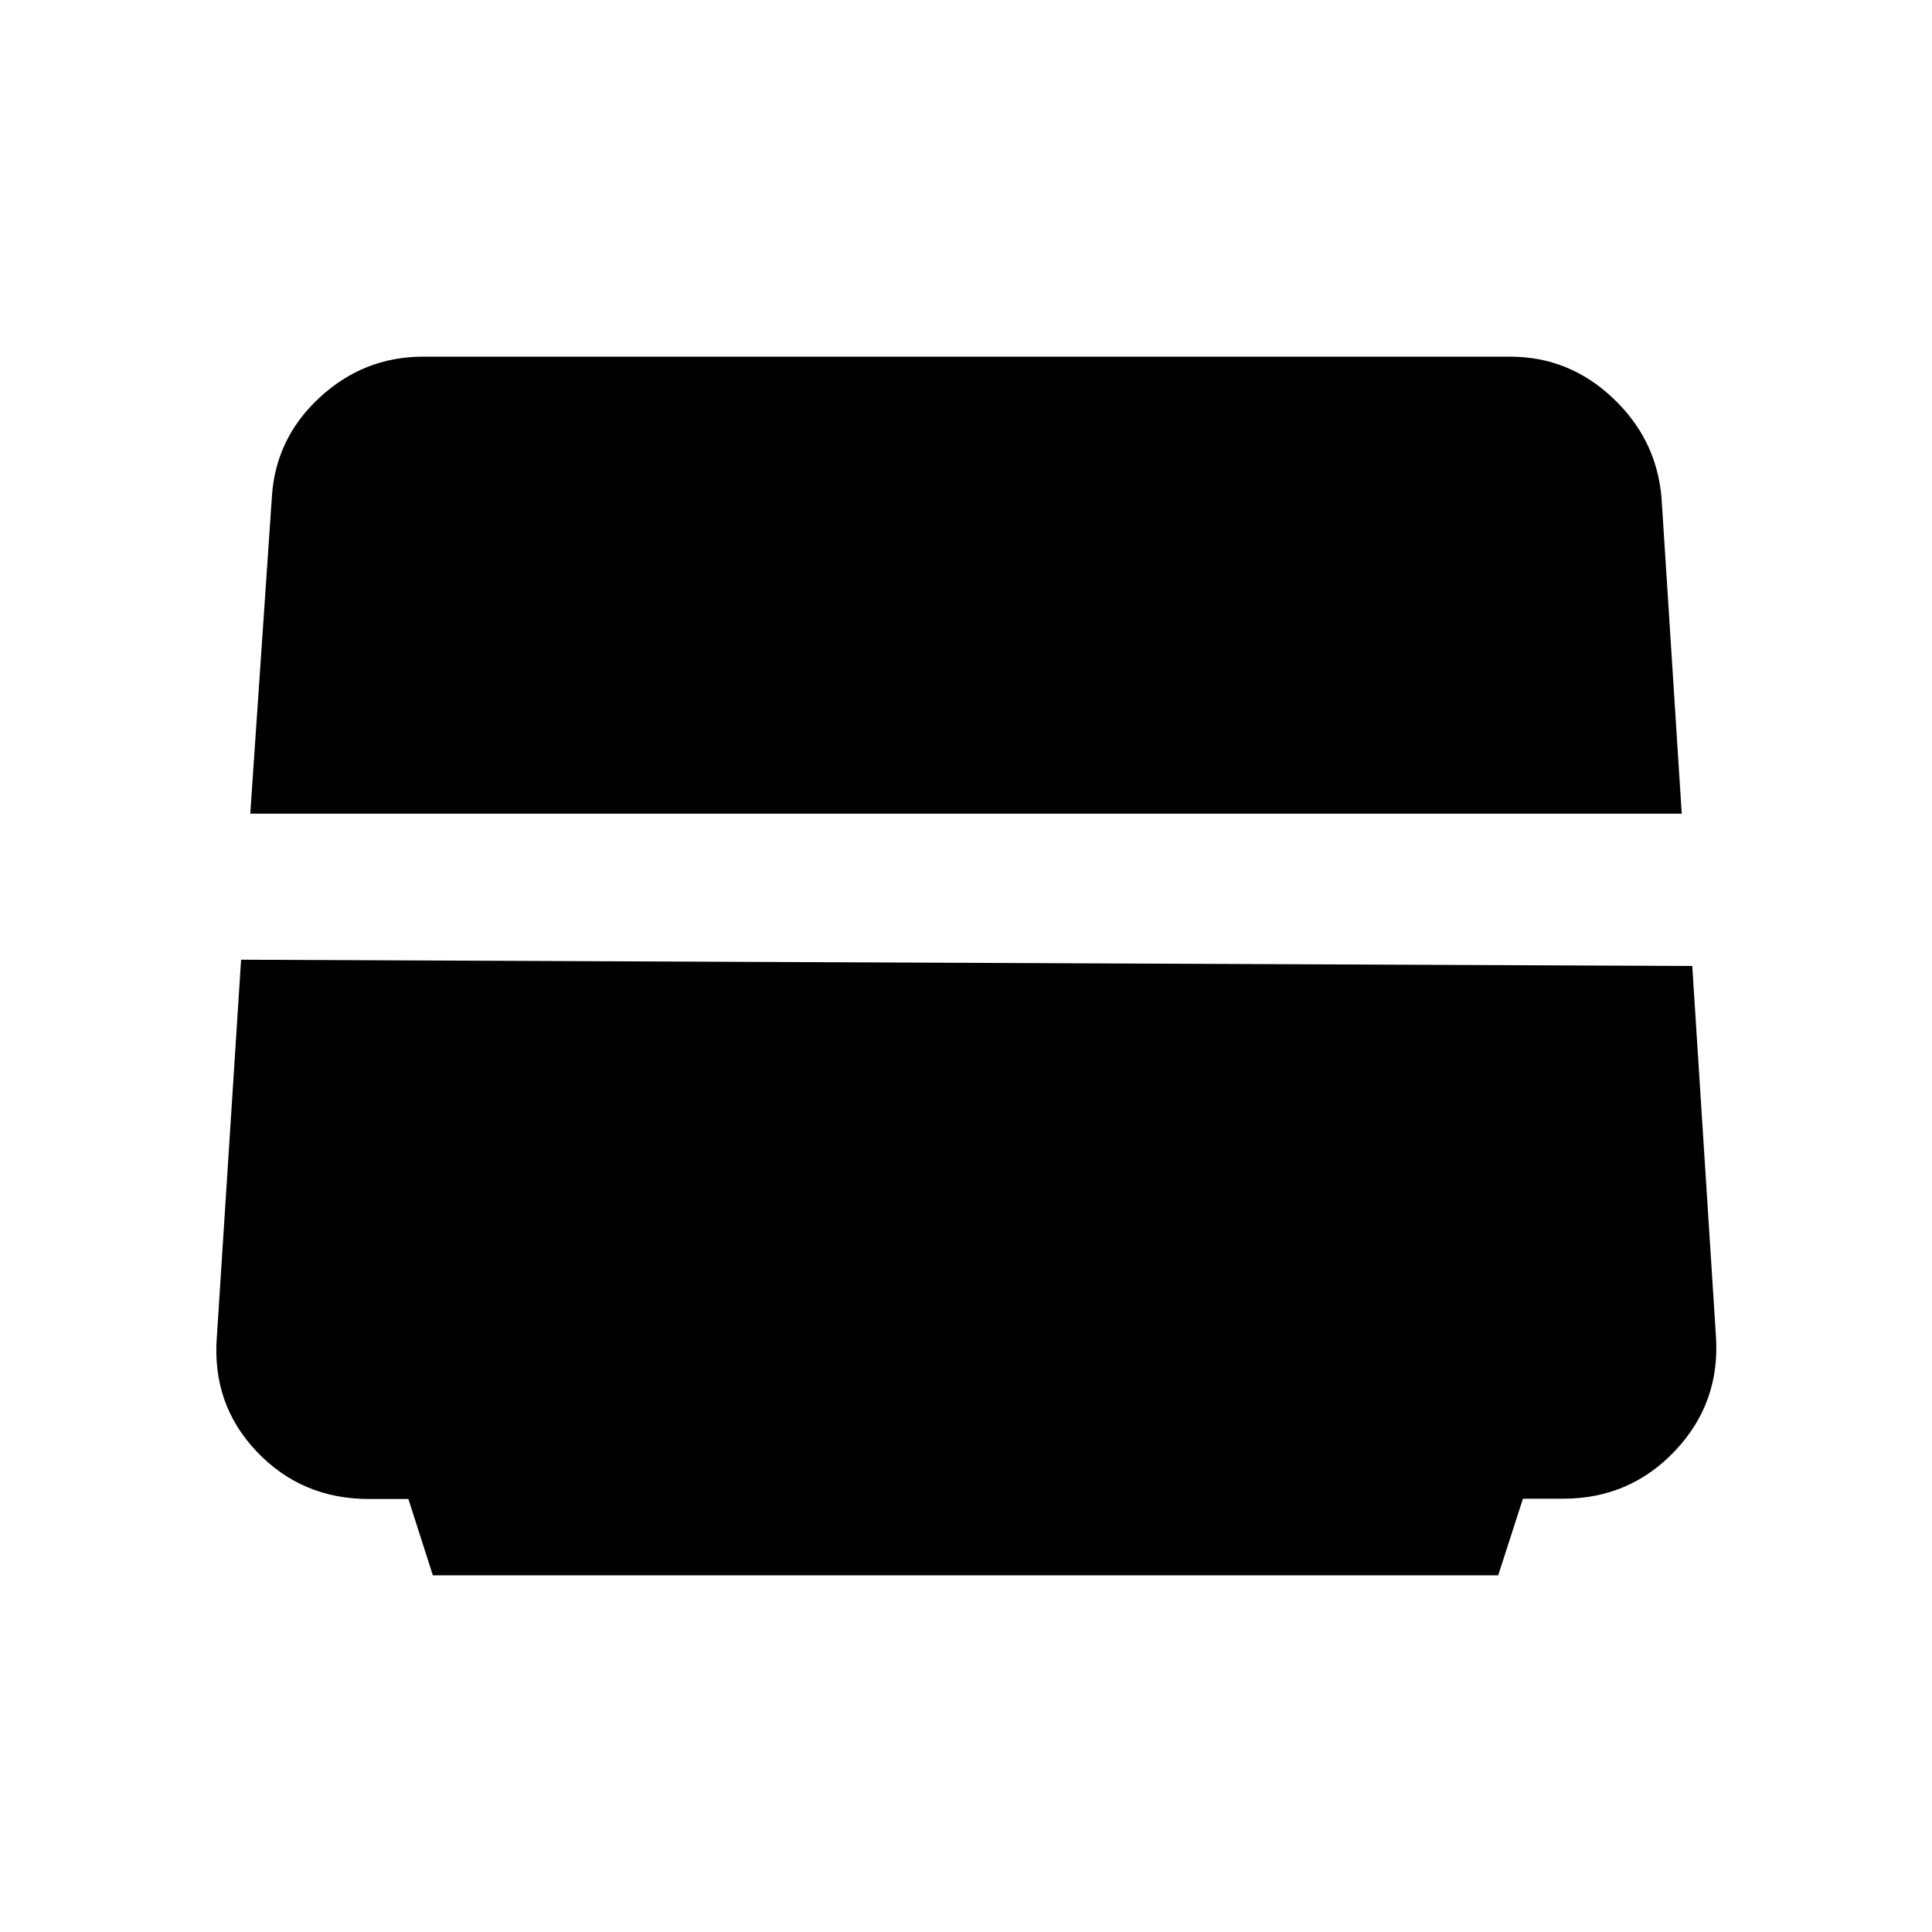 <svg xmlns="http://www.w3.org/2000/svg" height="40" viewBox="0 -960 960 960" width="40"><path d="m215.077-177.231-12.156-37.926h-19.637q-33.365 0-55.773-23.621-22.408-23.62-19.742-57.222l12.026-187.128L840.872-480l11.759 183.826q2.266 33.142-20.239 57.008-22.504 23.867-55.724 23.867h-19.932l-12.289 38.068h-529.37Zm-90.718-378.461 10.698-156.873q1.663-29.42 23.661-49.812 21.998-20.392 51.498-20.392H750.43q29.194 0 50.971 20.538 21.778 20.539 24.208 49.666l10.032 156.873H124.359Z"/></svg>